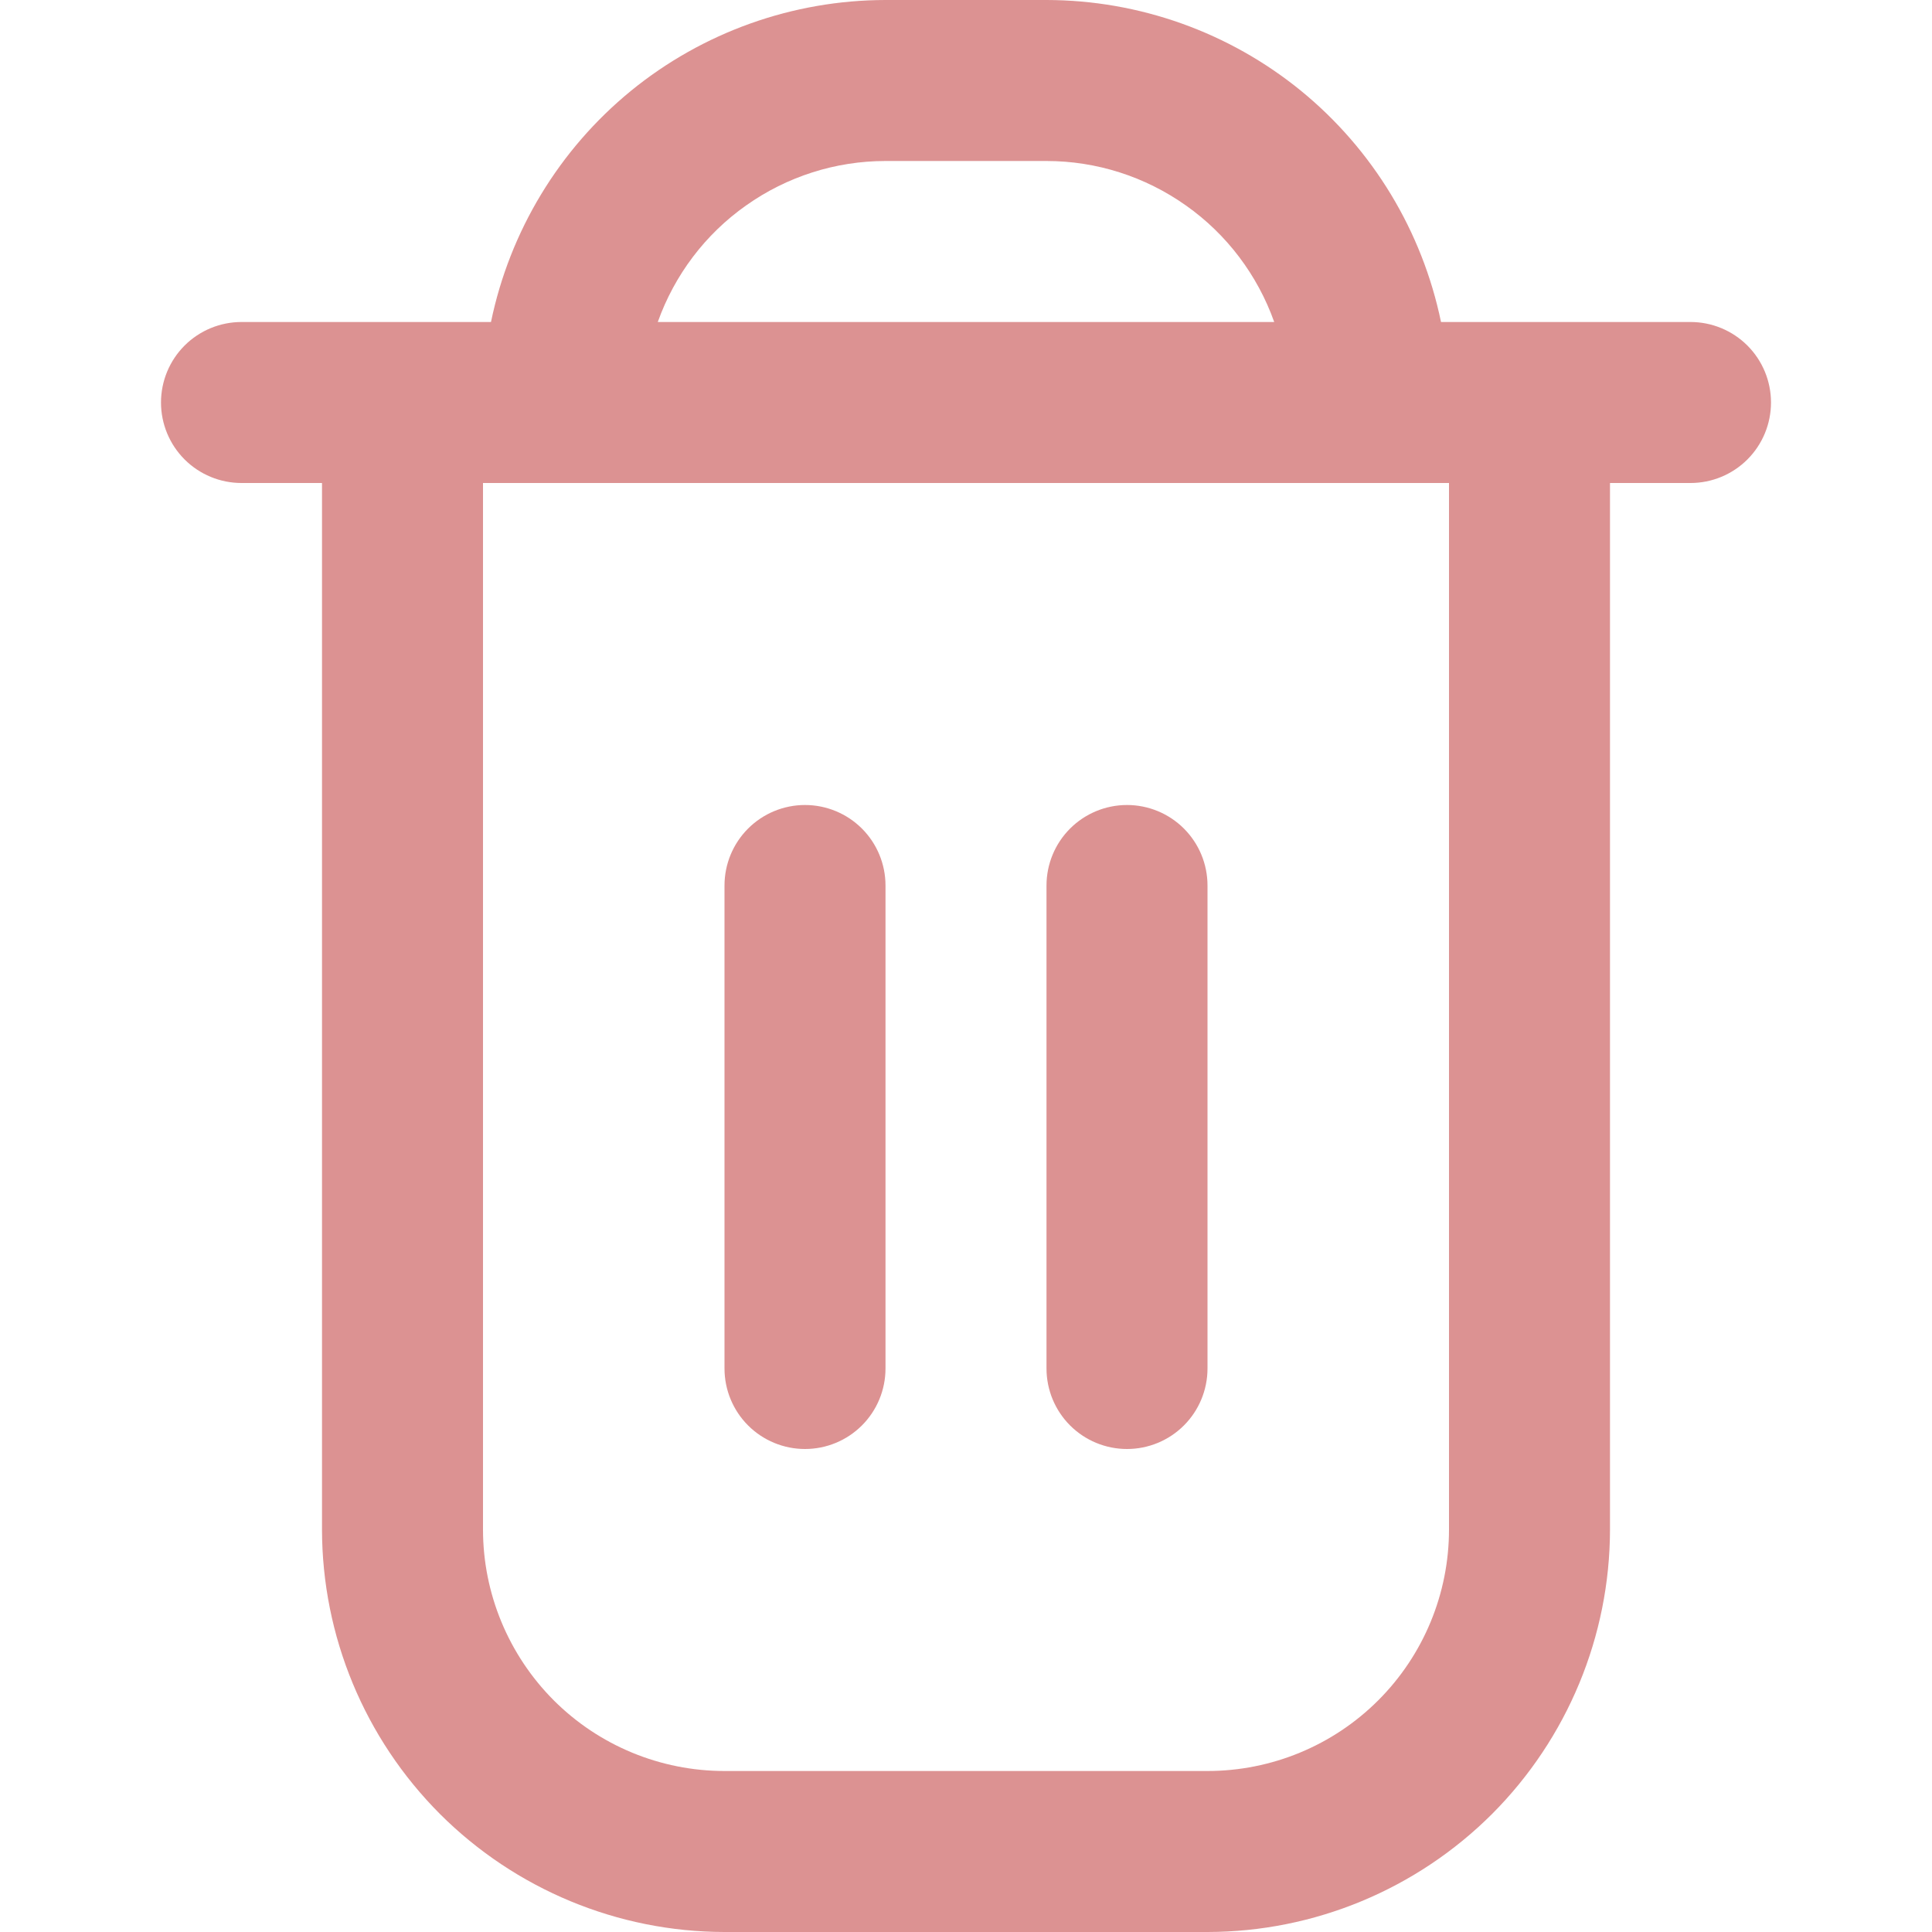 <svg width="15" height="15" viewBox="0 0 15 15" fill="none" xmlns="http://www.w3.org/2000/svg">
<g clip-path="url(#clip0_1621_8798)">
<path d="M13.125 2.5H11.188C11.042 1.795 10.659 1.161 10.101 0.705C9.543 0.25 8.845 0.001 8.125 0L6.875 0C6.155 0.001 5.457 0.25 4.899 0.705C4.341 1.161 3.958 1.795 3.812 2.5H1.875C1.709 2.5 1.55 2.566 1.433 2.683C1.316 2.8 1.25 2.959 1.25 3.125C1.25 3.291 1.316 3.45 1.433 3.567C1.55 3.684 1.709 3.75 1.875 3.75H2.5V11.875C2.501 12.704 2.831 13.498 3.416 14.084C4.002 14.669 4.796 14.999 5.625 15H9.375C10.204 14.999 10.998 14.669 11.584 14.084C12.169 13.498 12.499 12.704 12.5 11.875V3.75H13.125C13.291 3.75 13.45 3.684 13.567 3.567C13.684 3.45 13.75 3.291 13.75 3.125C13.75 2.959 13.684 2.8 13.567 2.683C13.45 2.566 13.291 2.5 13.125 2.5V2.5ZM6.875 1.25H8.125C8.513 1.25 8.891 1.371 9.207 1.595C9.524 1.818 9.763 2.135 9.893 2.5H5.107C5.237 2.135 5.476 1.818 5.793 1.595C6.109 1.371 6.487 1.25 6.875 1.25V1.25ZM11.25 11.875C11.25 12.372 11.053 12.849 10.701 13.201C10.349 13.553 9.872 13.75 9.375 13.75H5.625C5.128 13.75 4.651 13.553 4.299 13.201C3.948 12.849 3.75 12.372 3.75 11.875V3.75H11.25V11.875Z" fill="#DC9292"/>
<path d="M6.25 11.25C6.416 11.25 6.575 11.184 6.692 11.067C6.809 10.95 6.875 10.791 6.875 10.625V6.875C6.875 6.709 6.809 6.55 6.692 6.433C6.575 6.316 6.416 6.25 6.25 6.25C6.084 6.25 5.925 6.316 5.808 6.433C5.691 6.55 5.625 6.709 5.625 6.875V10.625C5.625 10.791 5.691 10.95 5.808 11.067C5.925 11.184 6.084 11.25 6.25 11.25Z" fill="#DC9292"/>
<path d="M8.75 11.25C8.916 11.25 9.075 11.184 9.192 11.067C9.309 10.95 9.375 10.791 9.375 10.625V6.875C9.375 6.709 9.309 6.55 9.192 6.433C9.075 6.316 8.916 6.25 8.75 6.25C8.584 6.25 8.425 6.316 8.308 6.433C8.191 6.55 8.125 6.709 8.125 6.875V10.625C8.125 10.791 8.191 10.95 8.308 11.067C8.425 11.184 8.584 11.25 8.75 11.25Z" fill="#DC9292"/>
</g>
<defs>
<clipPath id="clip0_1621_8798">
<rect width="15" height="15" fill="white"/>
</clipPath>
</defs>
</svg>
